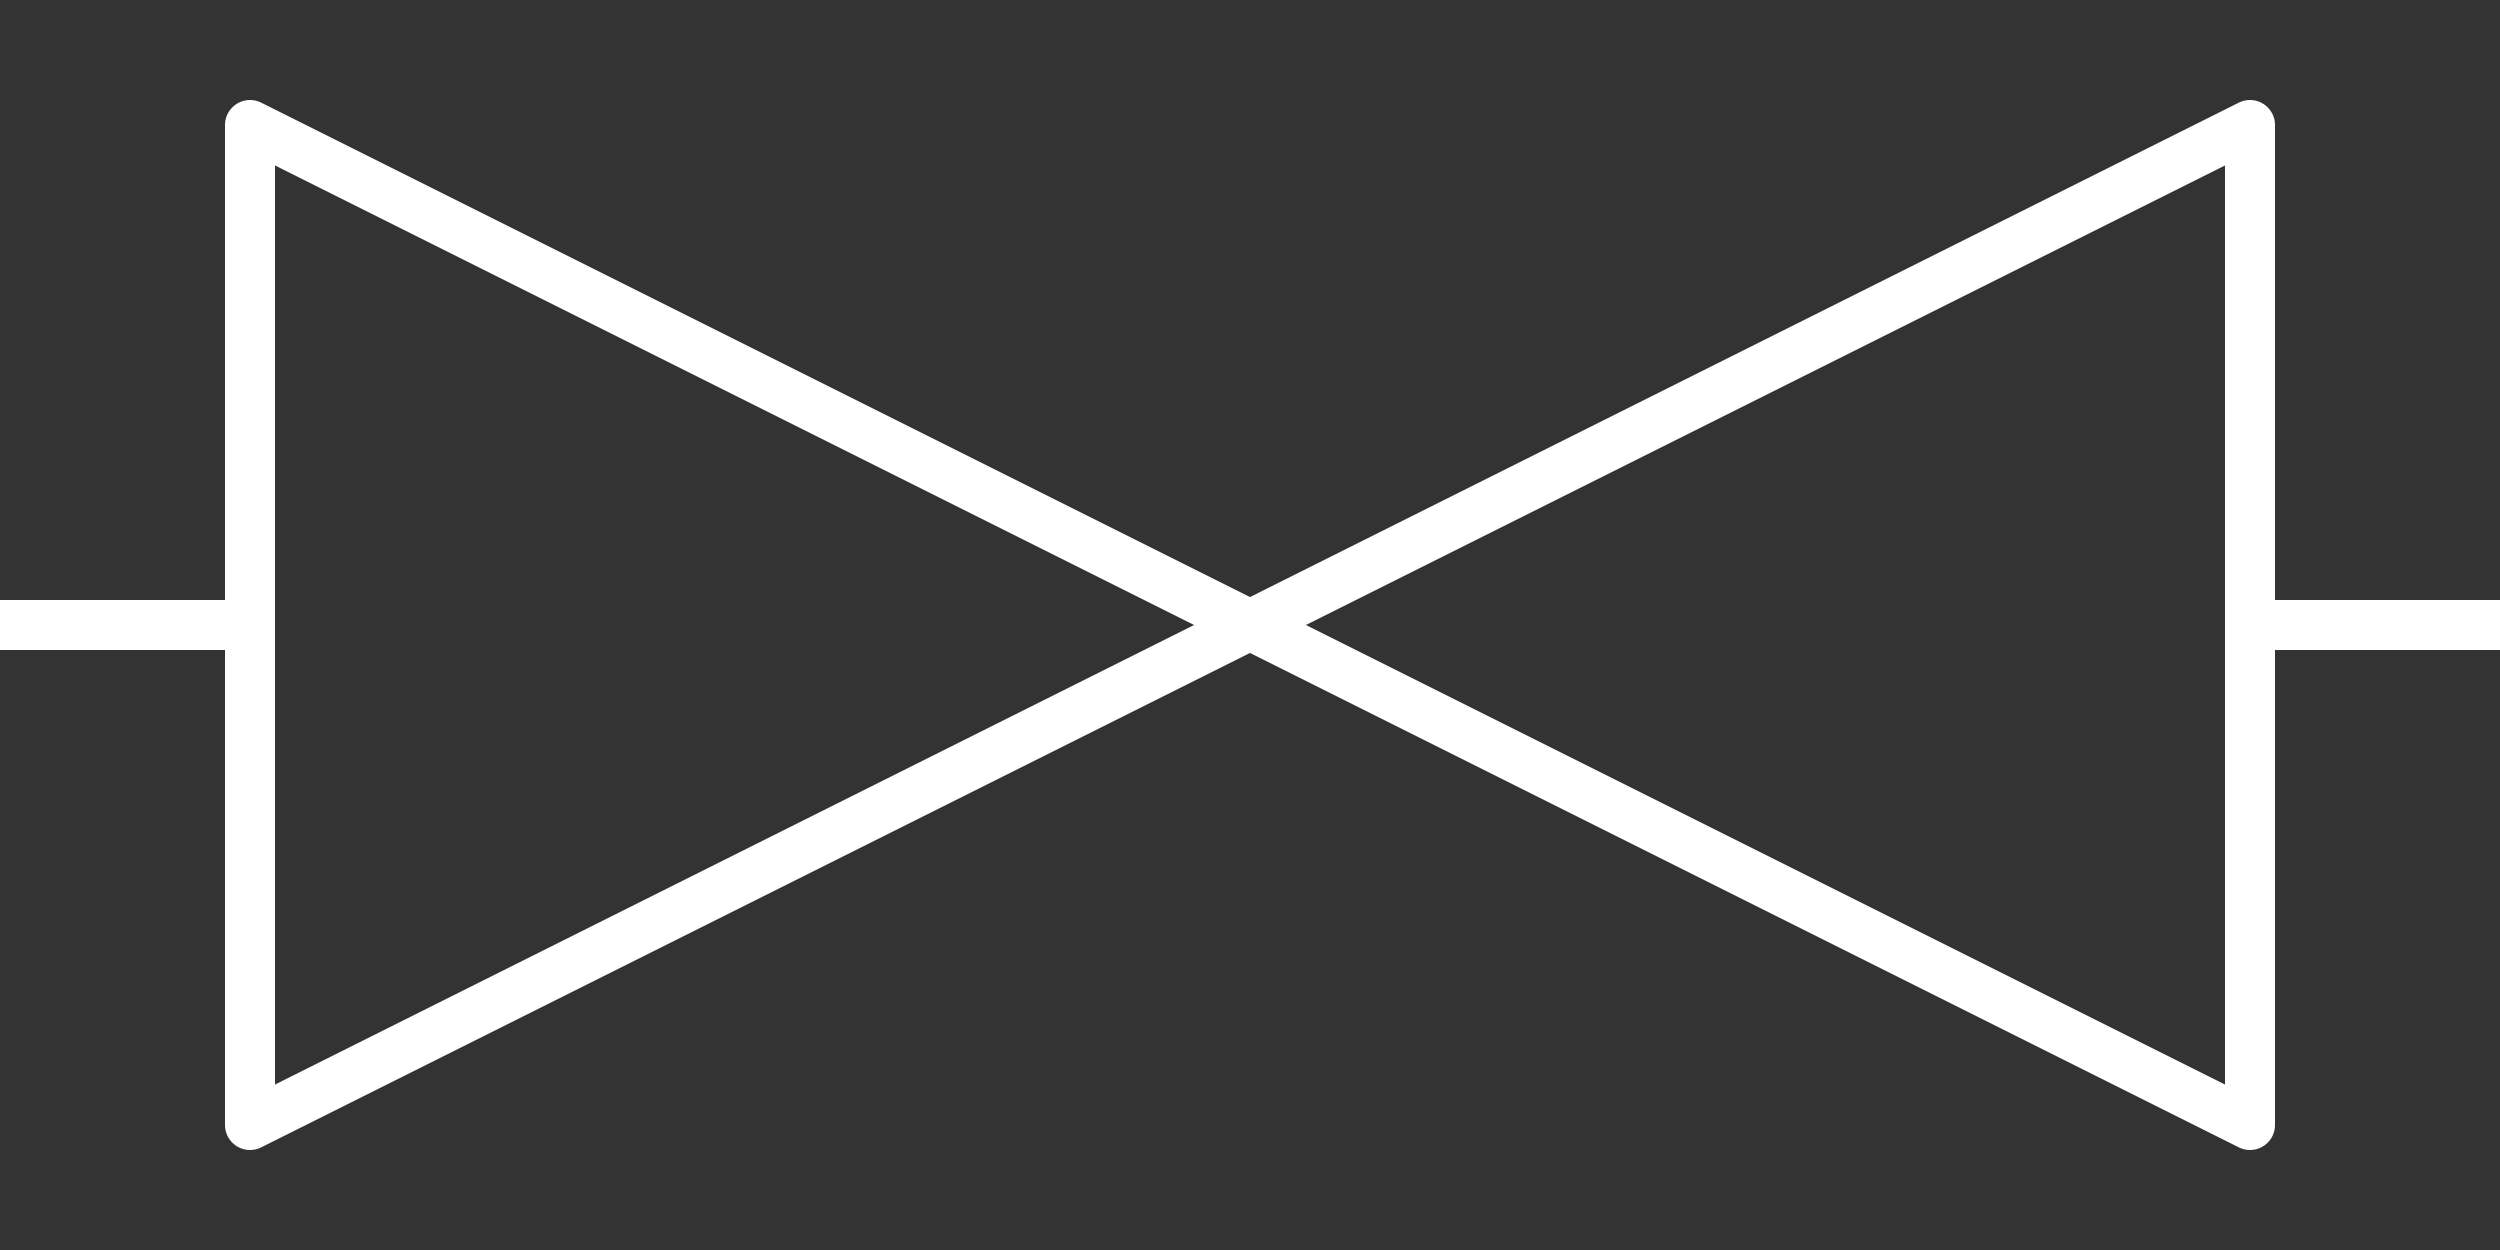 <?xml version="1.0" encoding="UTF-8" standalone="no"?>
<svg
   width="10"
   height="5"
   version="1.1"
   id="svg1"
   xmlns="http://www.w3.org/2000/svg"
   xmlns:svg="http://www.w3.org/2000/svg">
  <rect width="100%" height="100%" fill="#333333" stroke="none"/>
  <defs
     id="defs1" />
  <path
     fill="none"
     stroke="#ffffff"
     d="M 0,2.5 H 1"
     id="path2"
     style="stroke-width:0.2" />
  <path
     fill="none"
     stroke="#ffffff"
     d="m 9,2.5 h 1"
     id="path3"
     style="stroke-width:0.2" />
  <path
     fill="none"
     stroke="#ffffff"
     d="m 1,0.5 v 4 l 8,-4 v 4 z"
     id="path1"
     style="stroke-width:0.2;stroke-linejoin:round" />
</svg>
